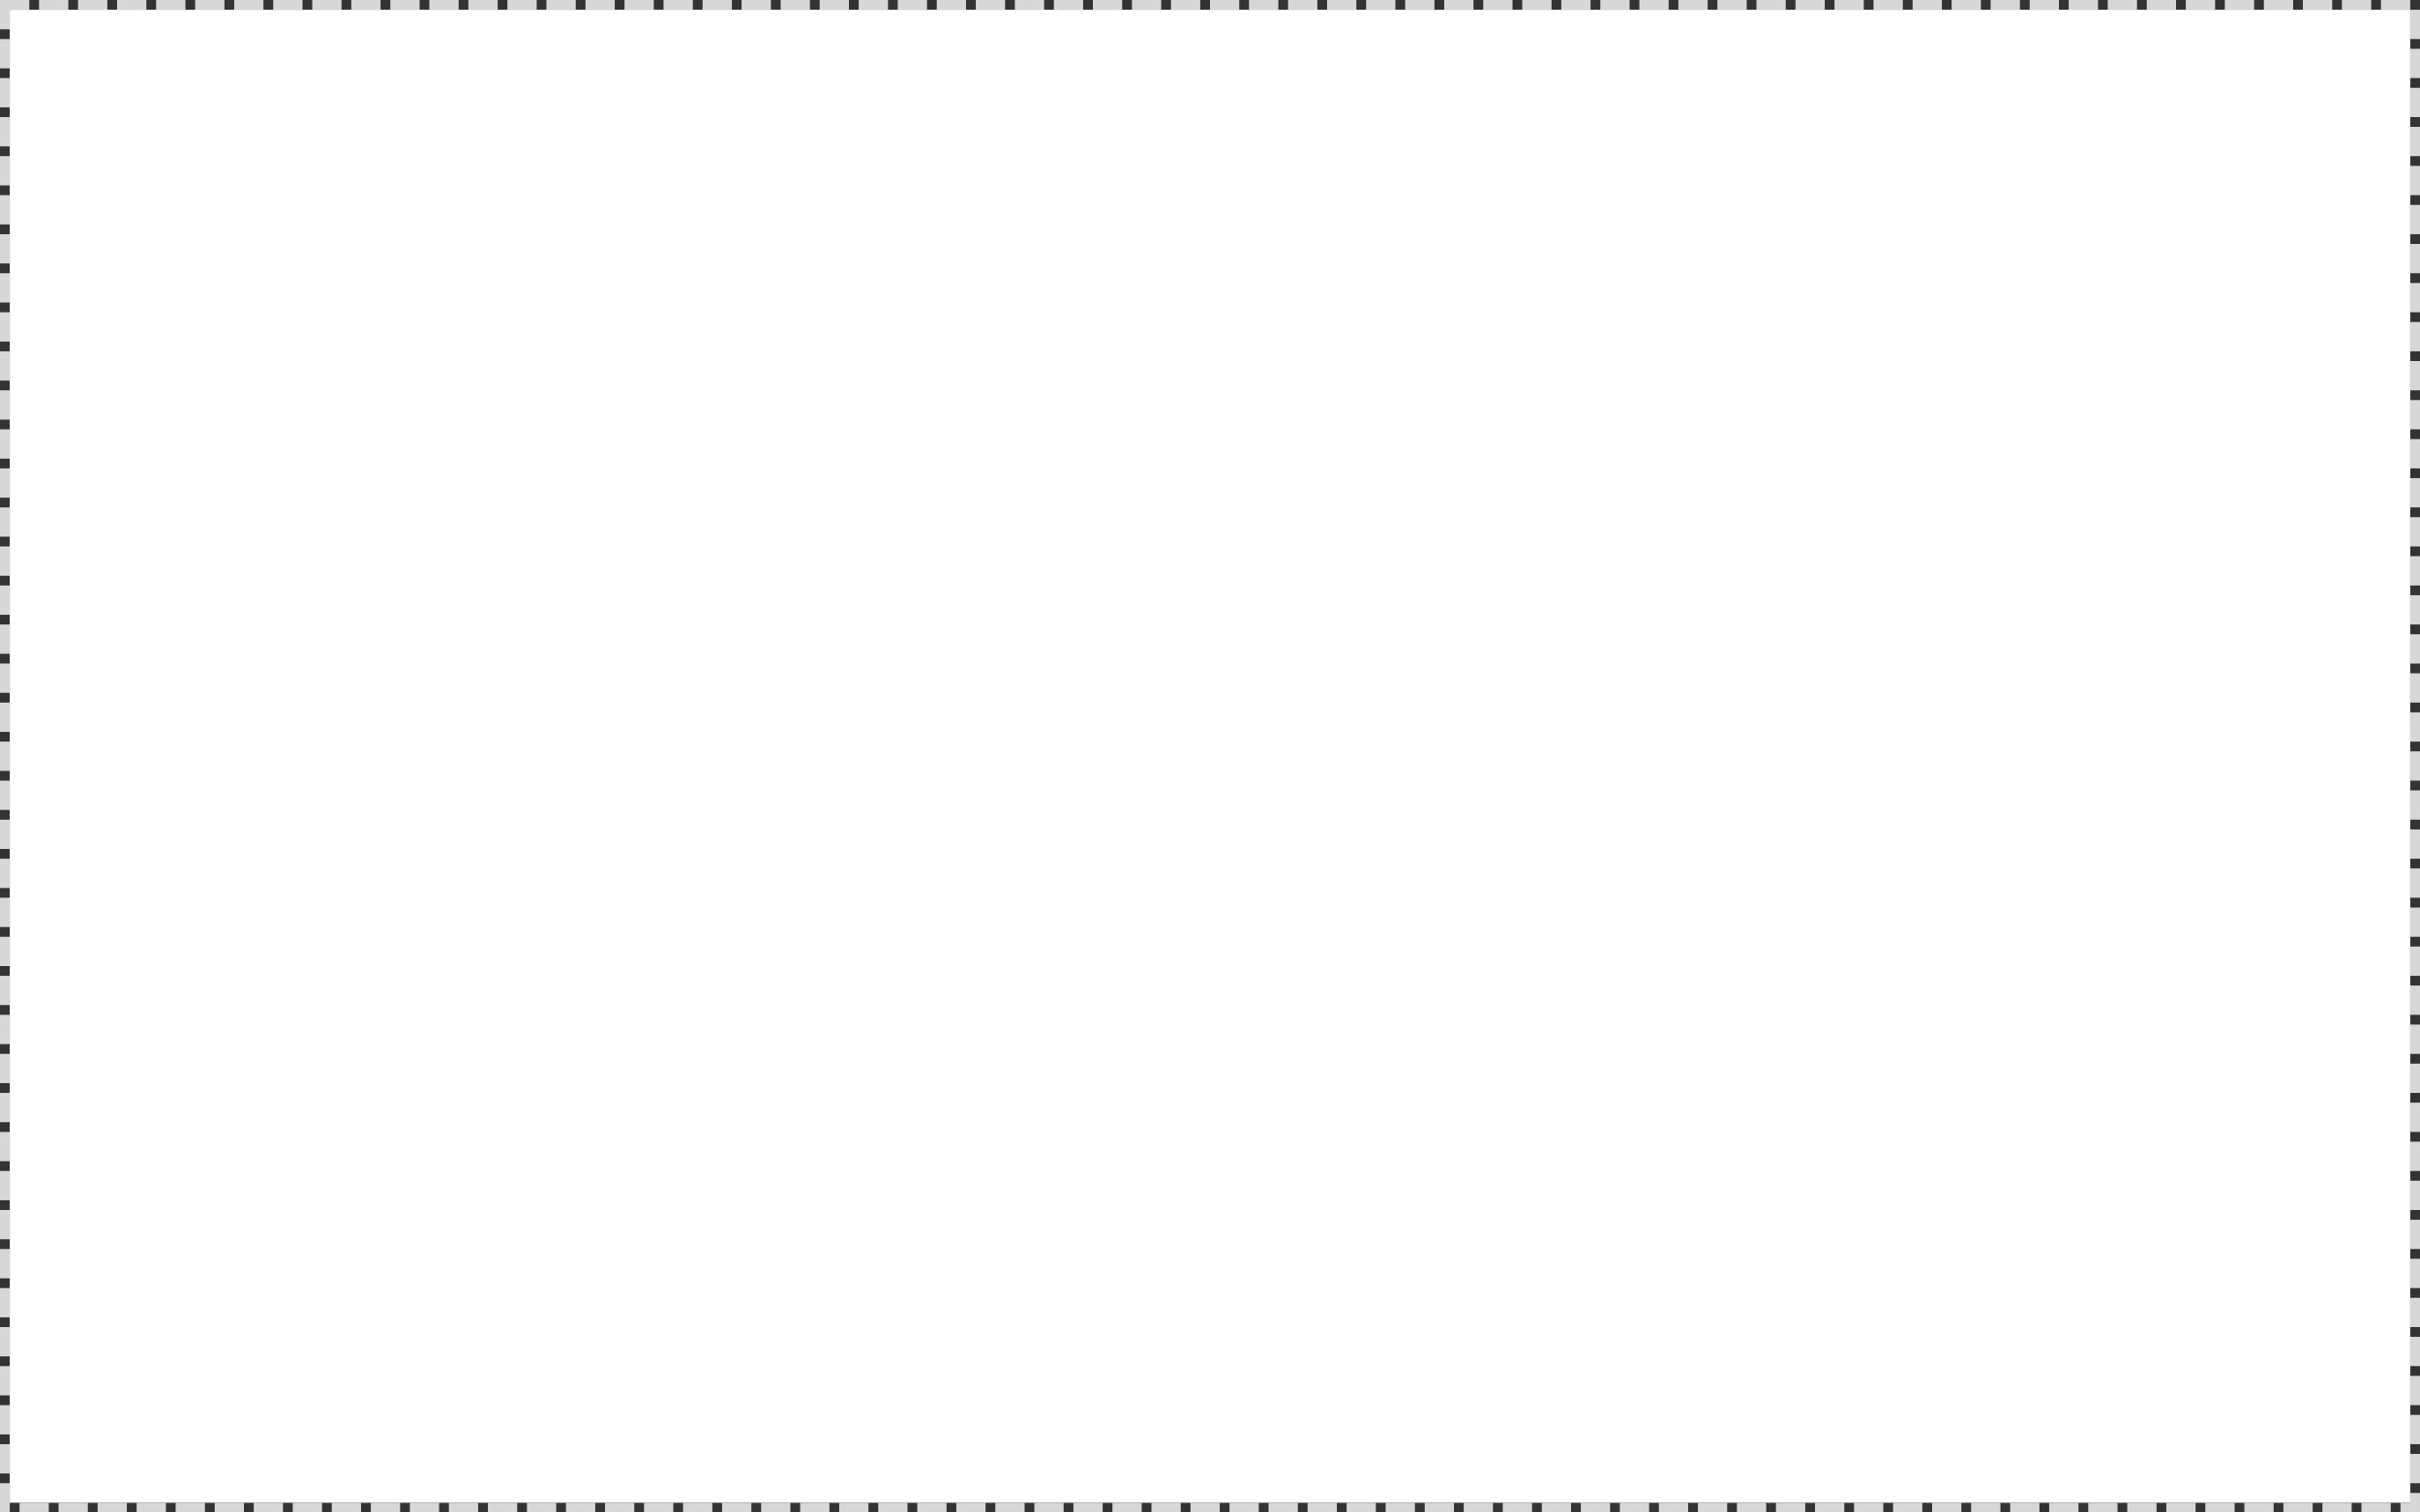 ﻿<?xml version="1.0" encoding="utf-8"?>
<svg version="1.1" xmlns:xlink="http://www.w3.org/1999/xlink" width="248px" height="155px" xmlns="http://www.w3.org/2000/svg">
  <rect width="100%" height="100%" fill="#333333" stroke="none"/>
  <g transform="matrix(1 0 0 1 -119 -162 )">
    <path d="M 120 163  L 366 163  L 366 316  L 120 316  L 120 163  Z " fill-rule="nonzero" fill="#ffffff" stroke="none" />
    <path d="M 119.5 162.5  L 366.5 162.5  L 366.5 316.5  L 119.5 316.5  L 119.5 162.5  Z " stroke-width="1" stroke-dasharray="3,1" stroke="#d7d7d7" fill="none" stroke-dashoffset="0.5" />
  </g>
</svg>